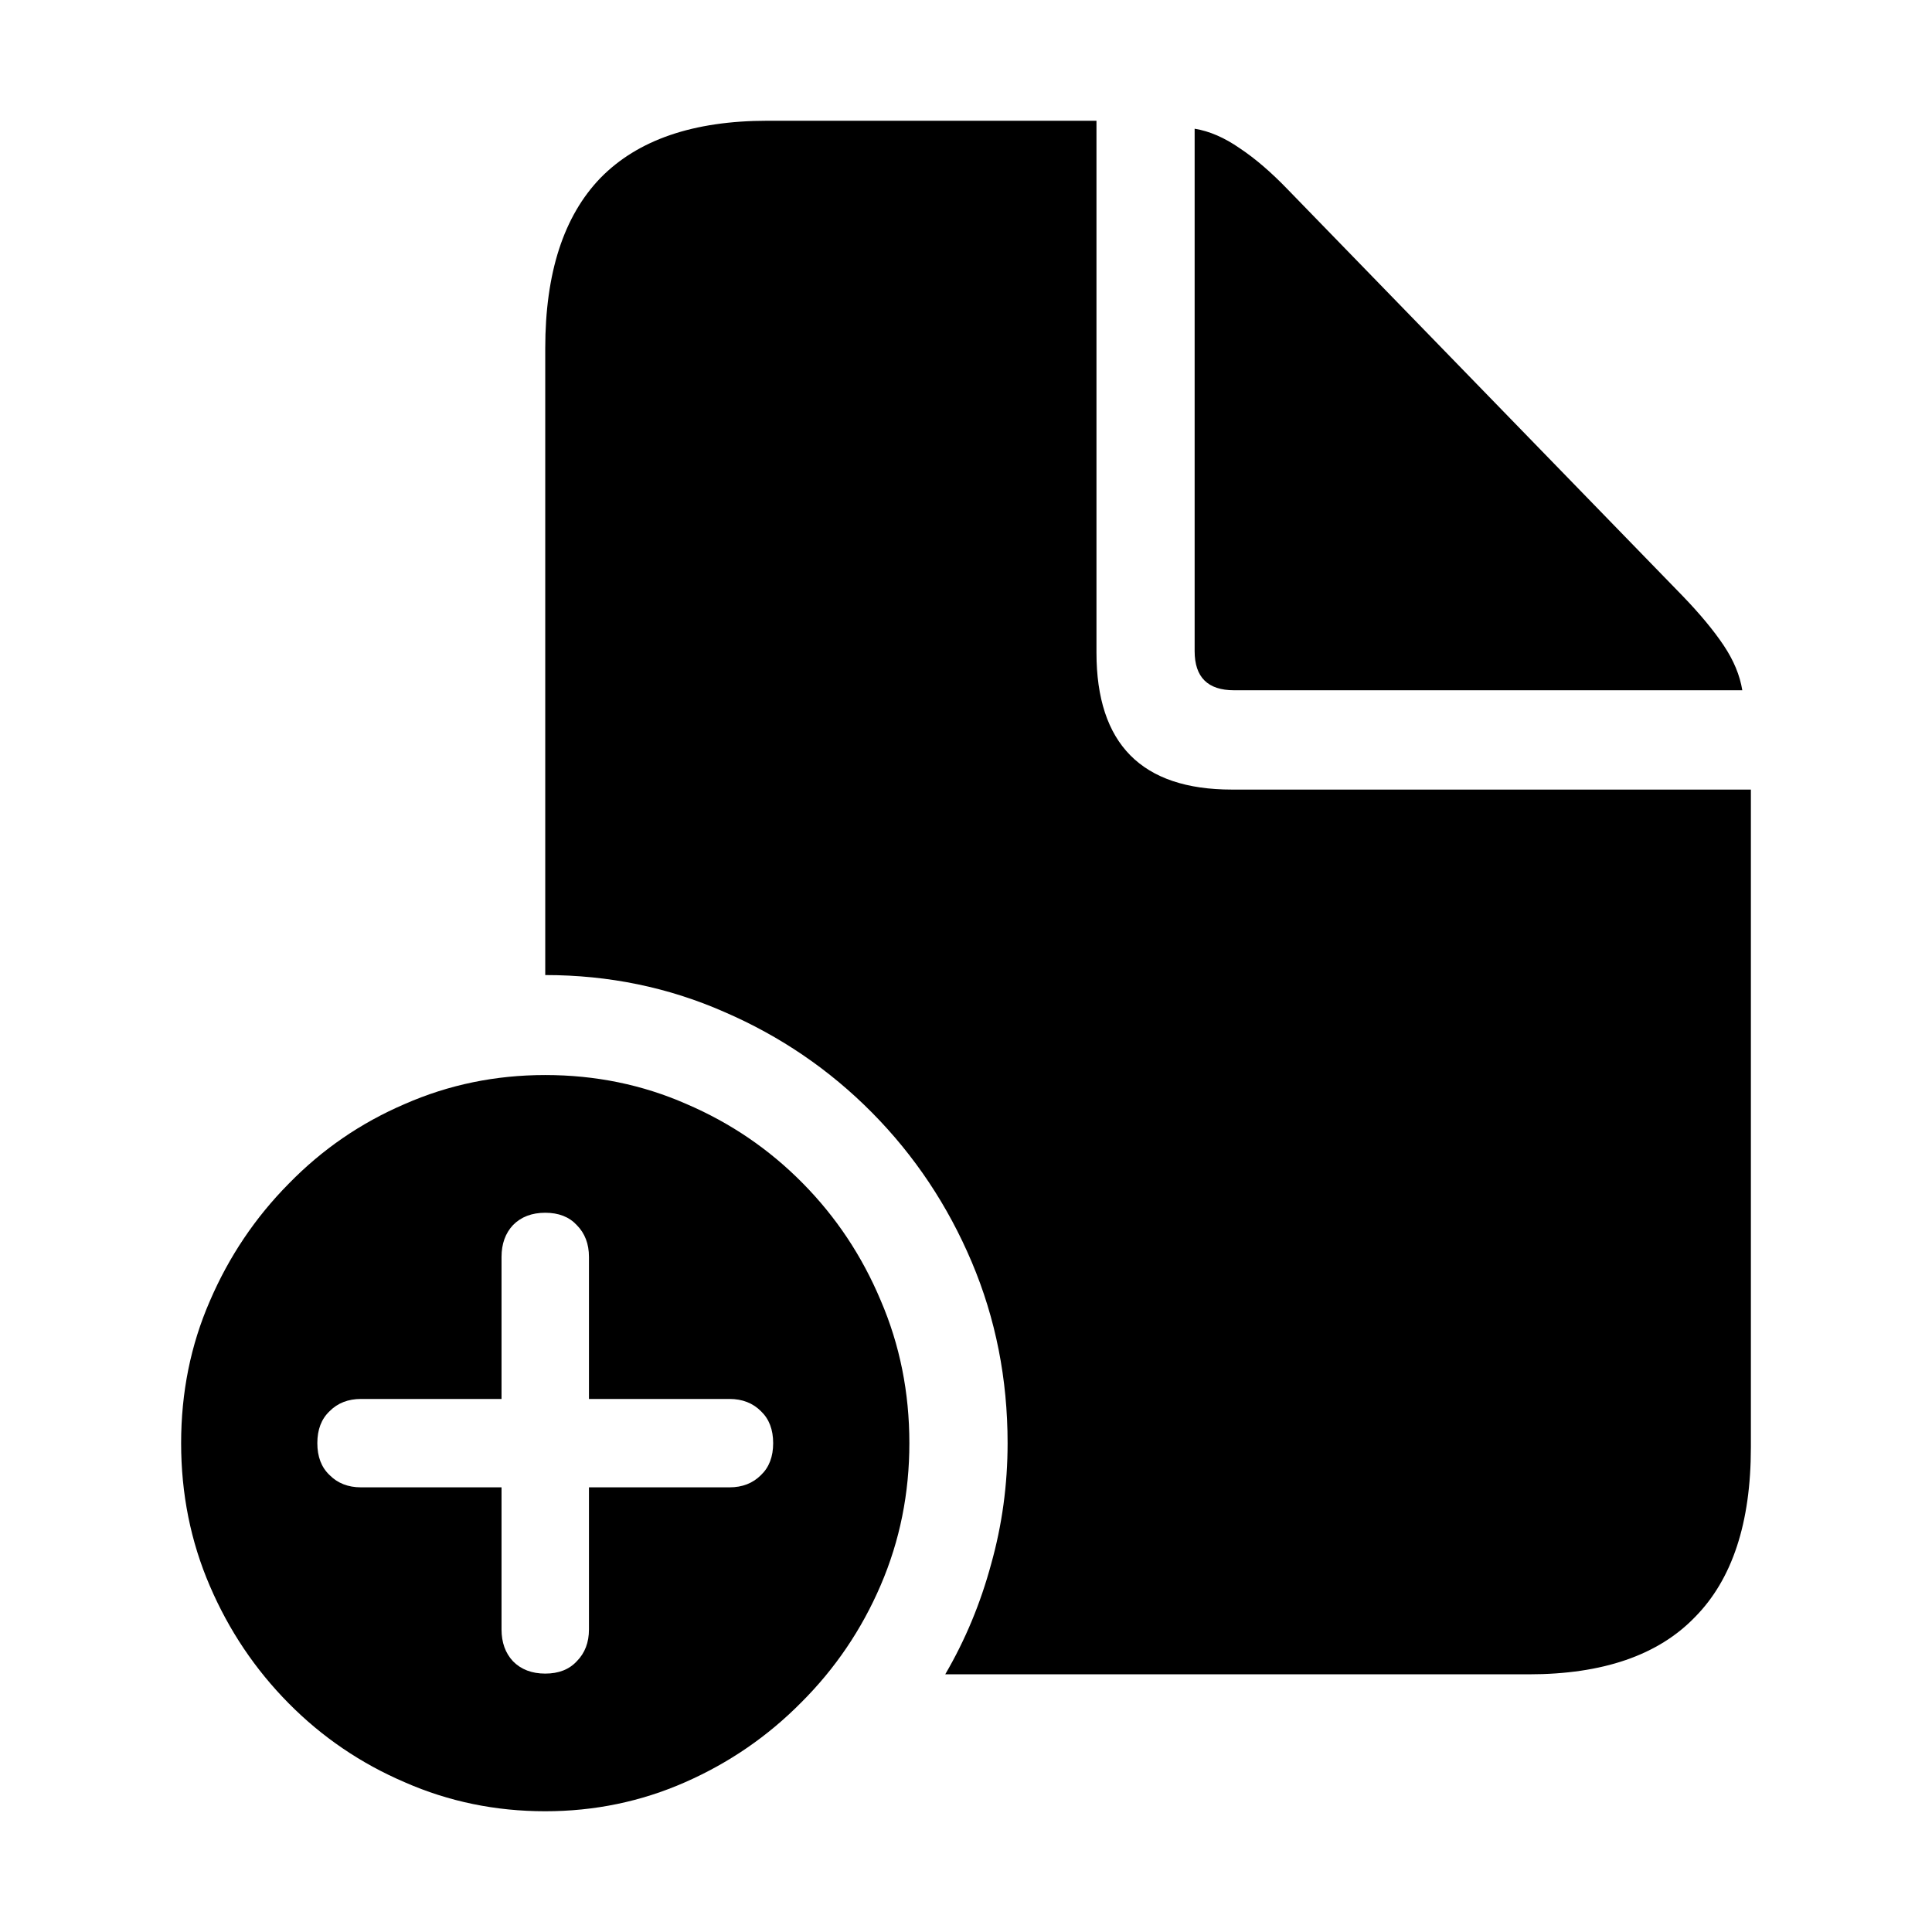 <svg width="32" height="32" viewBox="0 0 32 32" fill="none" xmlns="http://www.w3.org/2000/svg">
<path d="M9.031 16.15C10.084 16.15 11.073 16.354 11.999 16.762C12.925 17.162 13.74 17.718 14.445 18.43C15.149 19.142 15.699 19.967 16.095 20.903C16.491 21.839 16.689 22.839 16.689 23.903C16.689 24.591 16.598 25.259 16.416 25.907C16.241 26.555 15.988 27.164 15.656 27.732H25.32C26.546 27.732 27.465 27.416 28.074 26.784C28.691 26.16 29 25.223 29 23.975V13.078H20.405C18.909 13.078 18.161 12.322 18.161 10.809V2H12.711C11.485 2 10.563 2.316 9.945 2.948C9.336 3.58 9.031 4.52 9.031 5.769V16.15ZM20.44 11.433H28.858C28.818 11.185 28.715 10.937 28.549 10.689C28.383 10.441 28.157 10.169 27.872 9.873L21.331 3.14C21.054 2.852 20.788 2.624 20.535 2.456C20.282 2.28 20.033 2.172 19.787 2.132V10.785C19.787 11.217 20.005 11.433 20.44 11.433ZM9.031 30C9.846 30 10.618 29.84 11.346 29.52C12.074 29.2 12.715 28.76 13.269 28.2C13.831 27.64 14.271 26.992 14.587 26.256C14.904 25.519 15.062 24.735 15.062 23.903C15.062 23.063 14.904 22.275 14.587 21.539C14.278 20.803 13.847 20.155 13.293 19.595C12.739 19.034 12.098 18.598 11.37 18.286C10.642 17.966 9.862 17.806 9.031 17.806C8.208 17.806 7.432 17.966 6.704 18.286C5.976 18.598 5.335 19.038 4.781 19.607C4.227 20.167 3.791 20.815 3.475 21.551C3.158 22.279 3 23.063 3 23.903C3 24.743 3.158 25.531 3.475 26.267C3.791 27.004 4.227 27.652 4.781 28.212C5.335 28.772 5.976 29.208 6.704 29.52C7.432 29.84 8.208 30 9.031 30ZM9.031 27.72C8.809 27.72 8.631 27.652 8.497 27.516C8.37 27.38 8.307 27.204 8.307 26.988V24.635H5.98C5.766 24.635 5.592 24.567 5.458 24.431C5.323 24.303 5.256 24.127 5.256 23.903C5.256 23.679 5.323 23.503 5.458 23.375C5.592 23.239 5.766 23.171 5.98 23.171H8.307V20.819C8.307 20.603 8.37 20.427 8.497 20.291C8.631 20.155 8.809 20.087 9.031 20.087C9.253 20.087 9.427 20.155 9.553 20.291C9.688 20.427 9.755 20.603 9.755 20.819V23.171H12.082C12.296 23.171 12.47 23.239 12.605 23.375C12.739 23.503 12.806 23.679 12.806 23.903C12.806 24.127 12.739 24.303 12.605 24.431C12.47 24.567 12.296 24.635 12.082 24.635H9.755V26.988C9.755 27.204 9.688 27.38 9.553 27.516C9.427 27.652 9.253 27.72 9.031 27.72Z" fill="#000"/>
</svg>
